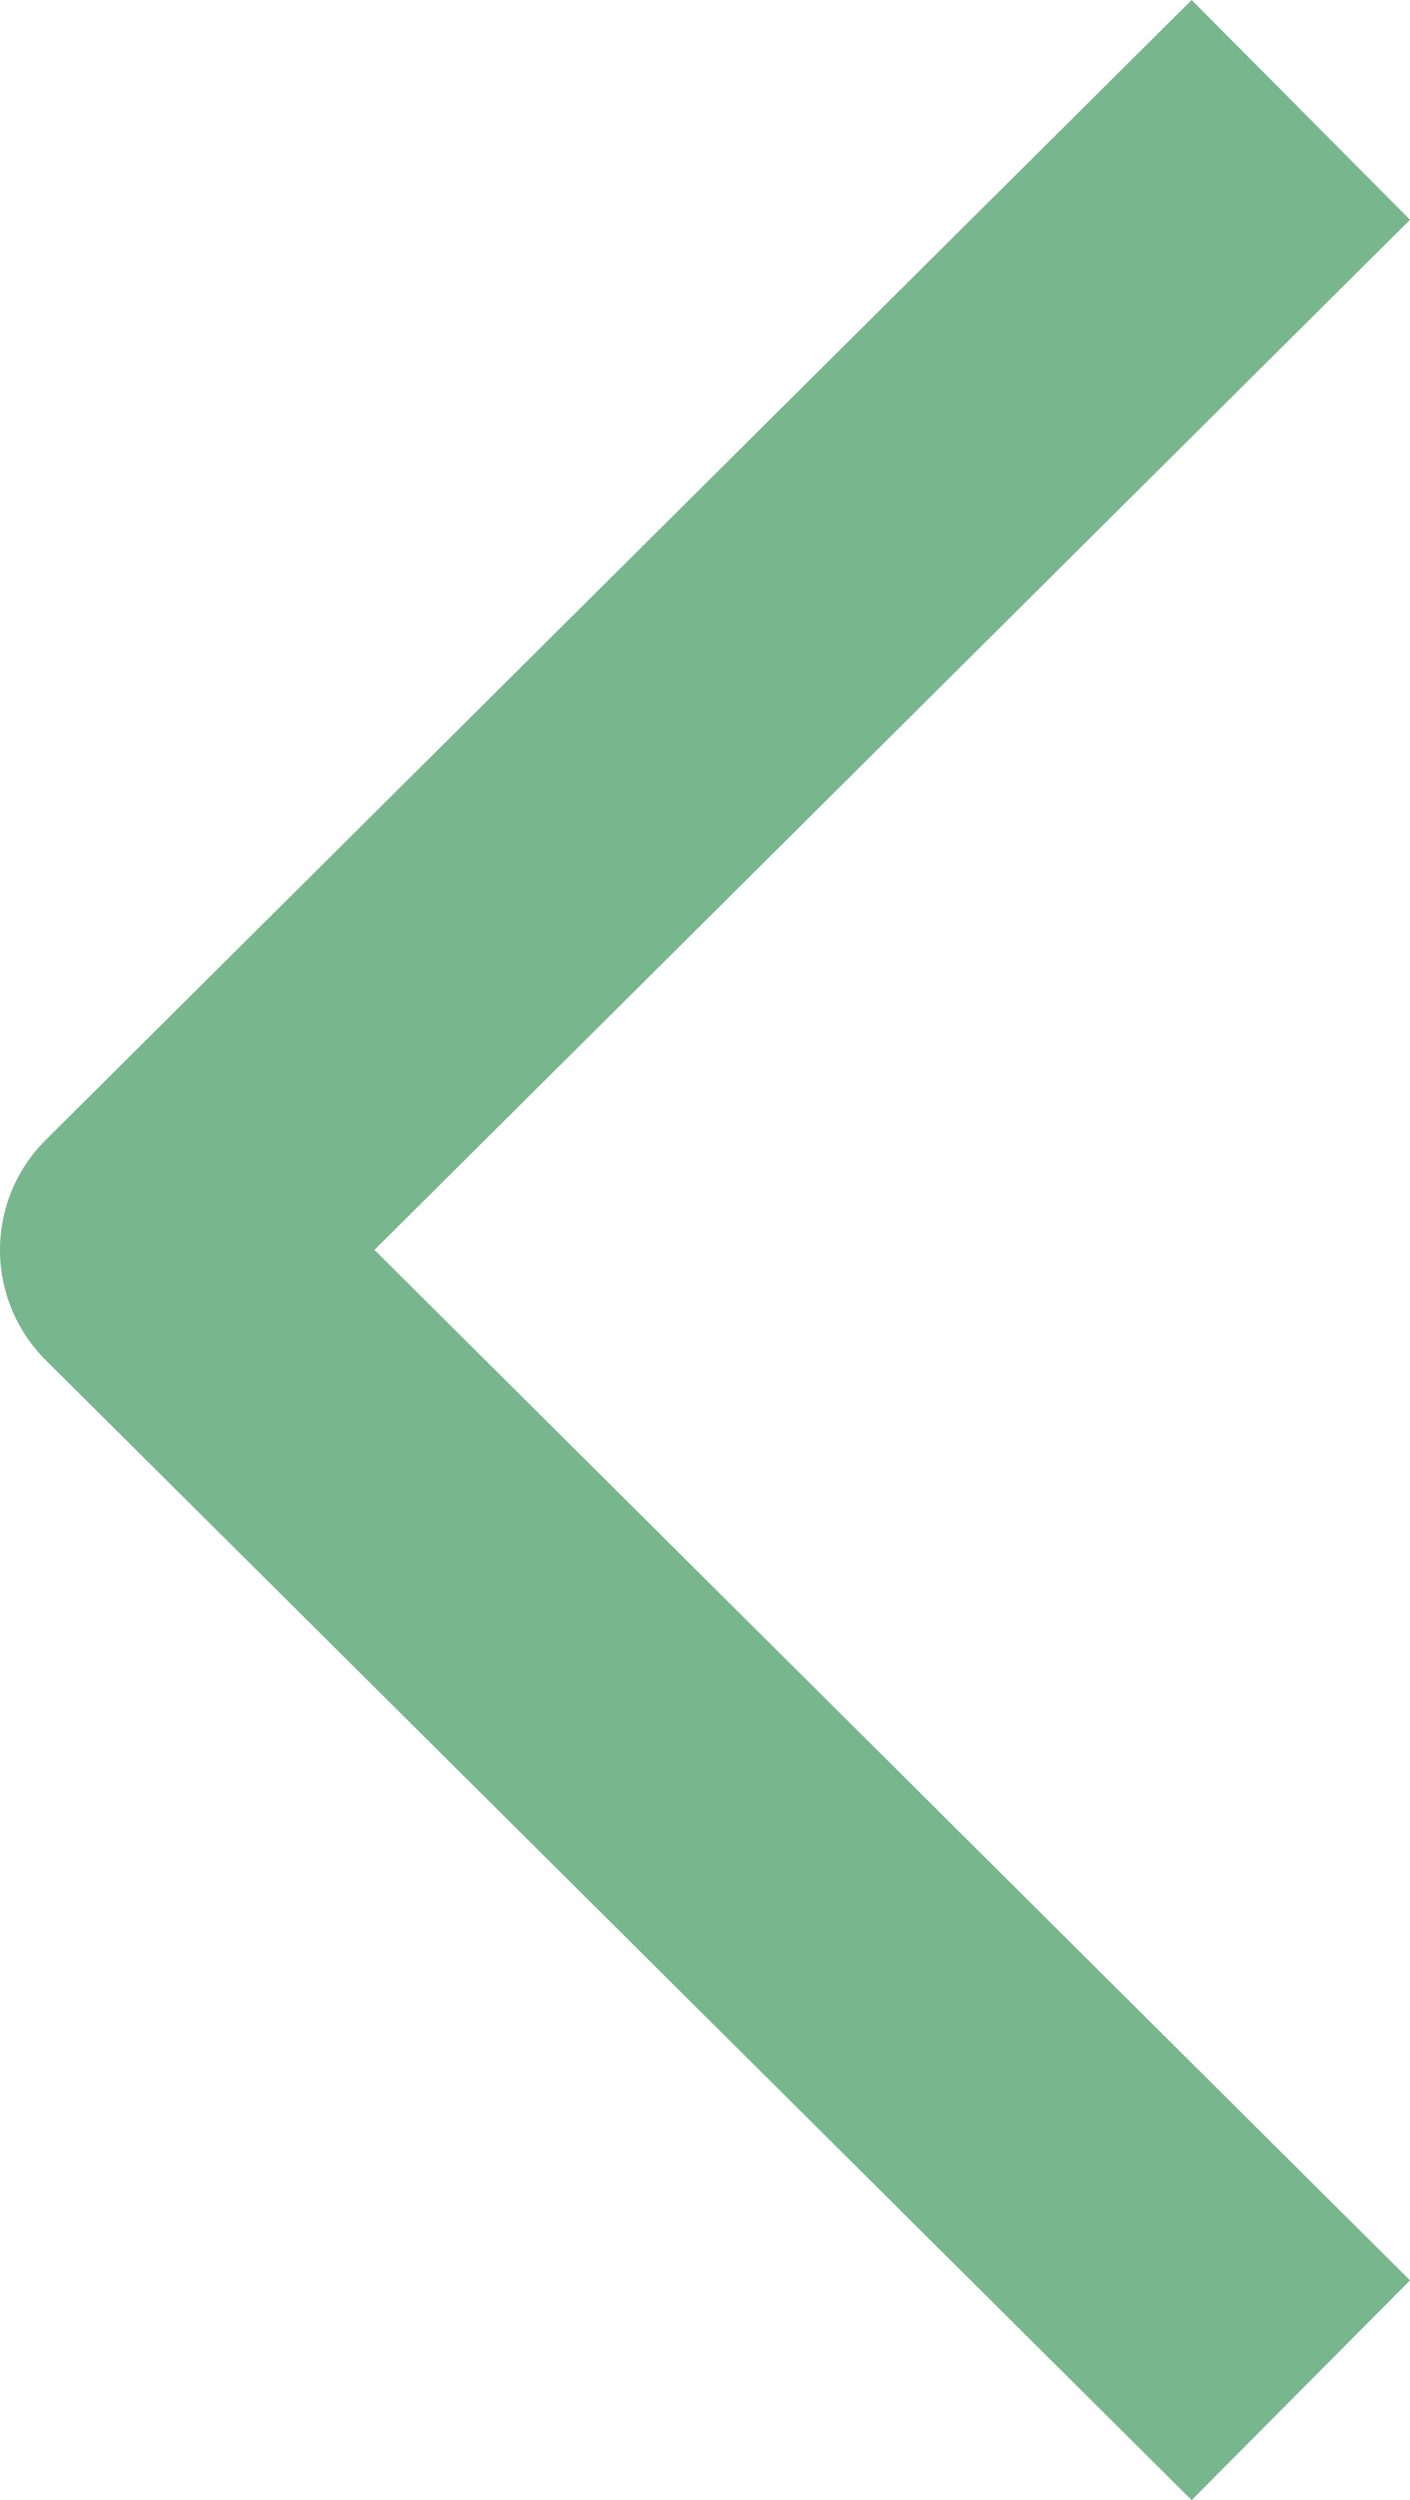 <?xml version="1.0" encoding="utf-8"?>
<!-- Generator: Adobe Illustrator 24.0.3, SVG Export Plug-In . SVG Version: 6.00 Build 0)  -->
<svg version="1.1" id="Layer_1" xmlns="http://www.w3.org/2000/svg" xmlns:xlink="http://www.w3.org/1999/xlink" x="0px" y="0px"
	 viewBox="0 0 44.62 79.07" style="enable-background:new 0 0 44.62 79.07;" xml:space="preserve">
<style type="text/css">
	.st0{display:none;}
	.st1{display:inline;fill:#C84884;}
	.st2{fill:#78B68D;}
</style>
<g>
	<g class="st0">
		<path class="st1" d="M-3.25,126.16l-6.91-6.95l32.77-32.59l-32.77-32.59l6.91-6.95l36.26,36.06c0.92,0.92,1.45,2.17,1.45,3.47
			s-0.52,2.55-1.45,3.47L-3.25,126.16z"/>
	</g>
	<g>
		<path class="st2" d="M37.71,79.07L1.44,43.01C0.52,42.09,0,40.84,0,39.53s0.52-2.55,1.44-3.47L37.71,0l6.91,6.95L11.85,39.53
			l32.77,32.59L37.71,79.07z"/>
	</g>
</g>
</svg>
